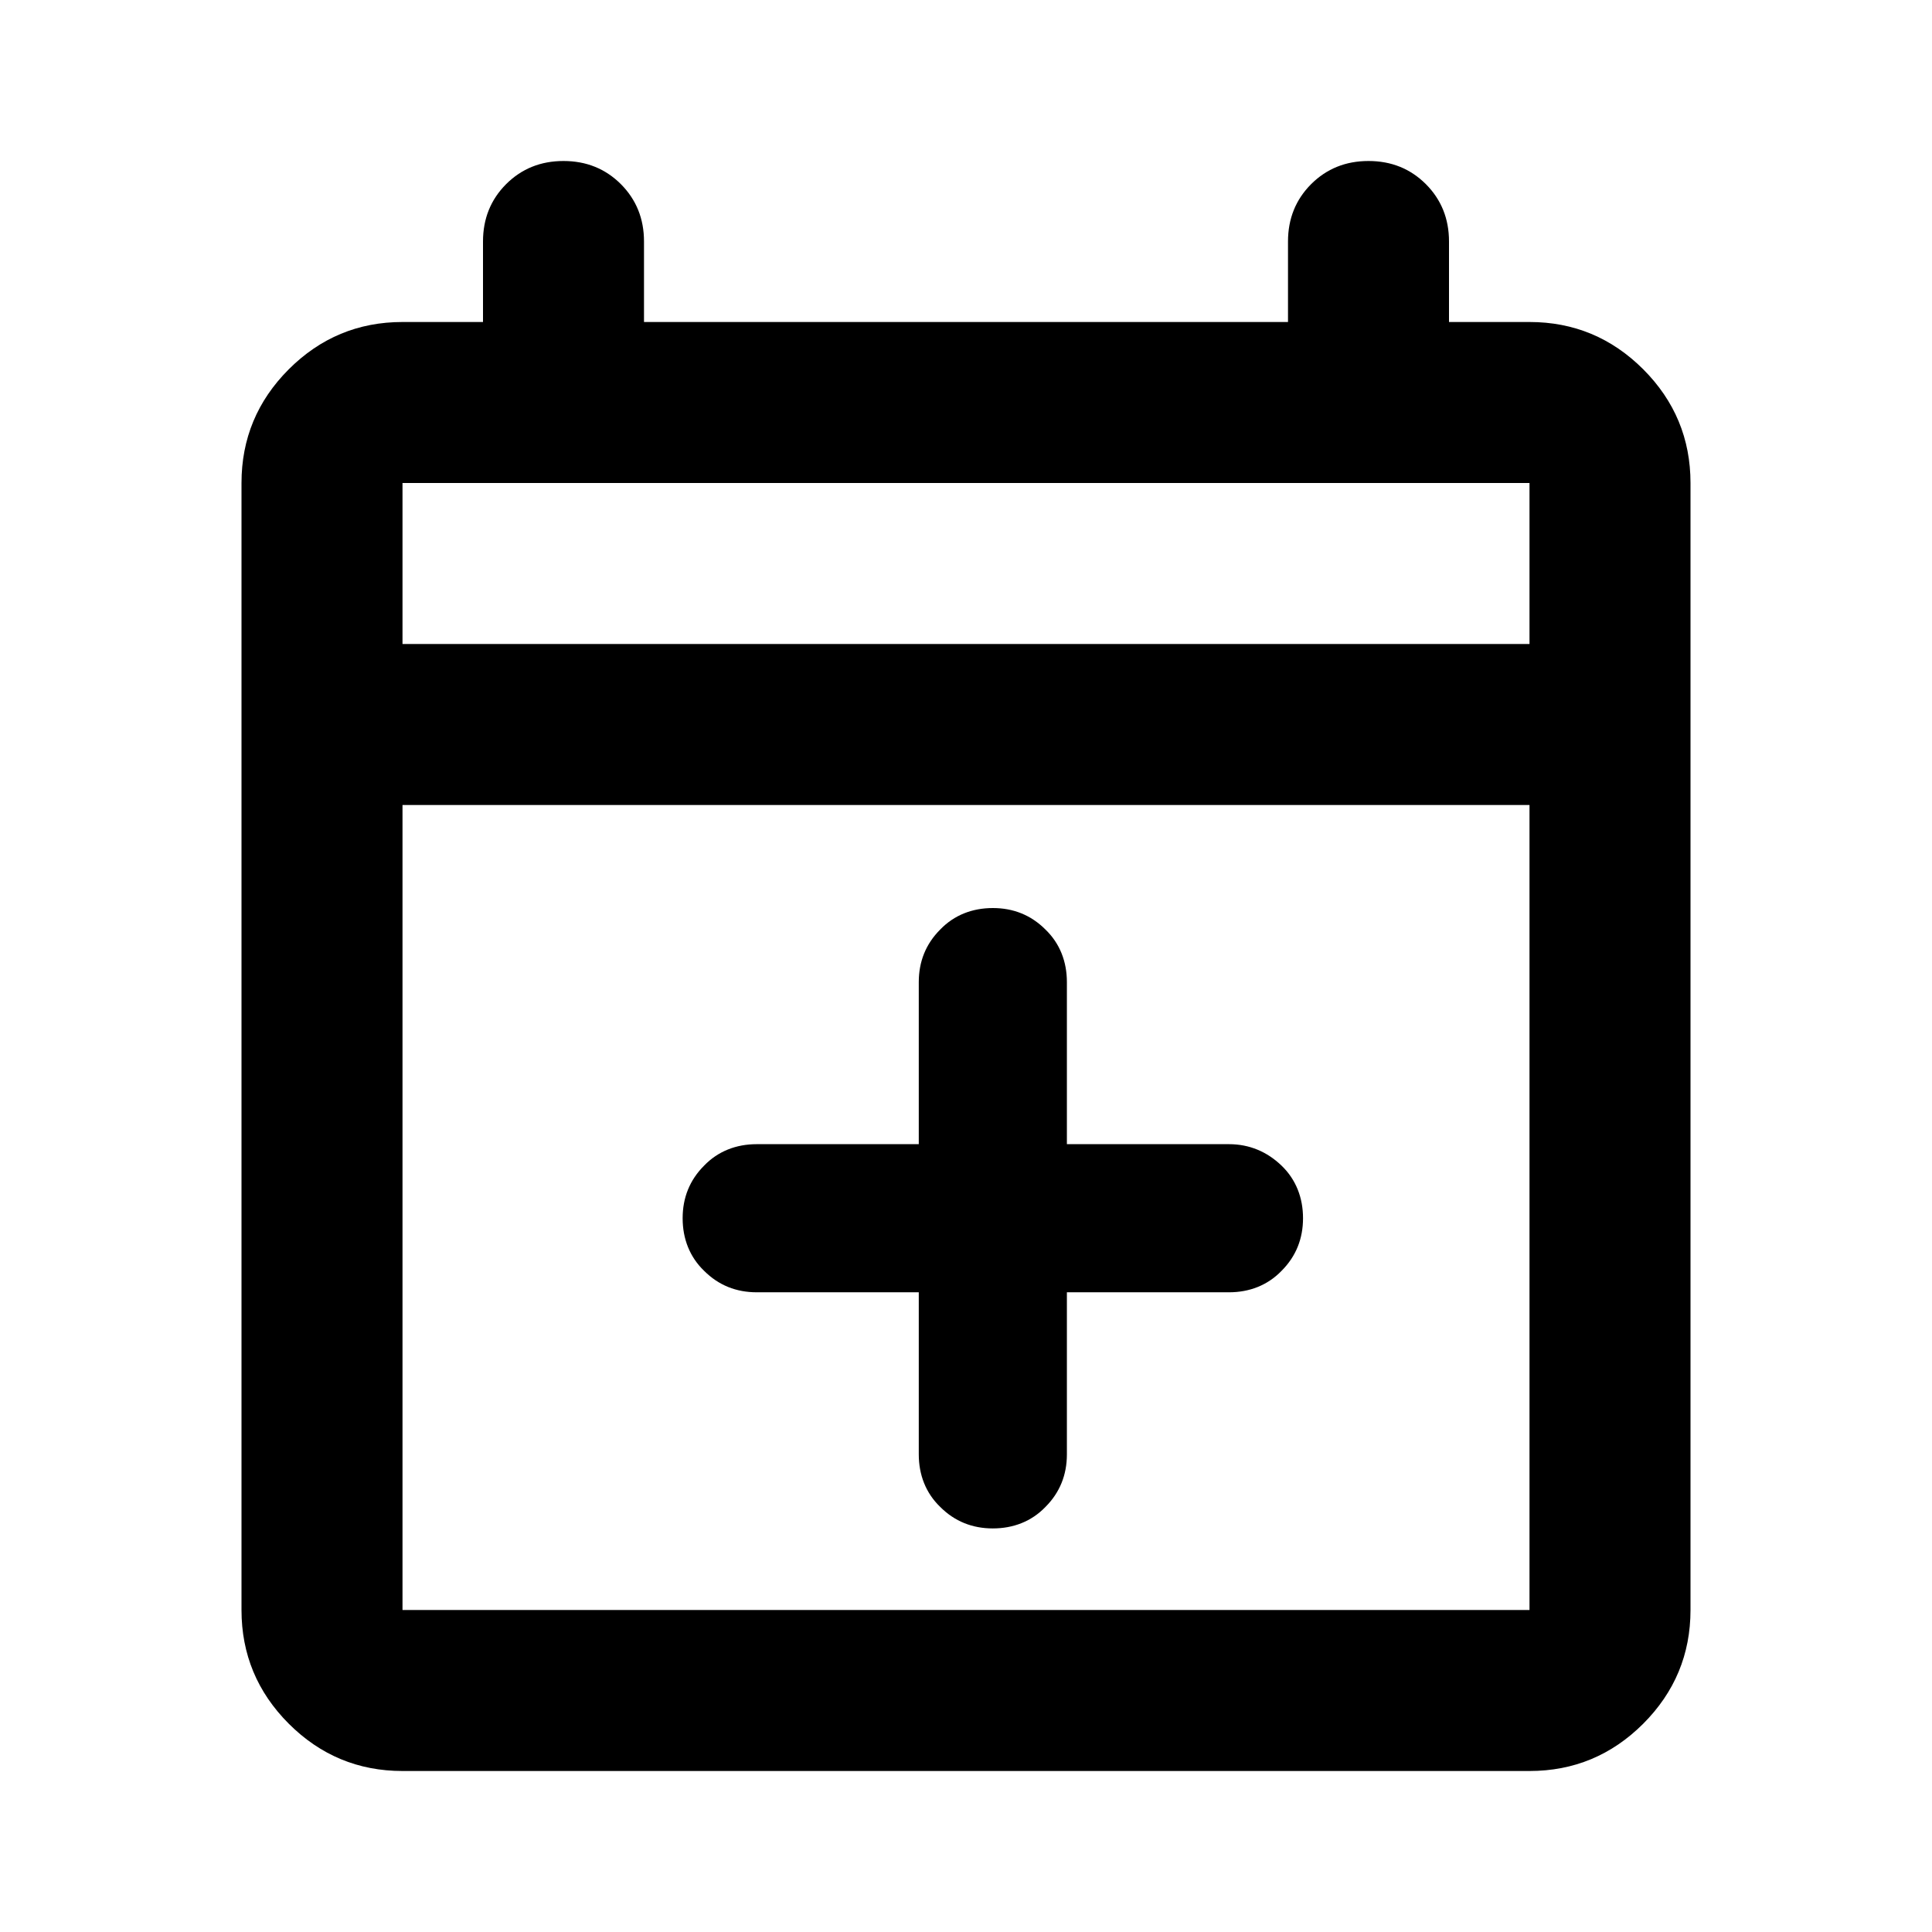 <svg width="36" height="36" viewBox="0 0 36 36" fill="none" xmlns="http://www.w3.org/2000/svg">
<path d="M14.1 24.08C13.72 24.08 13.39 23.95 13.12 23.68C12.85 23.42 12.72 23.08 12.72 22.7C12.72 22.32 12.85 21.99 13.12 21.72C13.38 21.45 13.72 21.32 14.1 21.32H17.12V18.3C17.12 17.92 17.25 17.59 17.52 17.32C17.78 17.05 18.12 16.92 18.5 16.92C18.88 16.92 19.21 17.05 19.48 17.32C19.75 17.58 19.88 17.92 19.88 18.3V21.32H22.9C23.28 21.32 23.61 21.46 23.88 21.72C24.15 21.98 24.28 22.32 24.28 22.7C24.28 23.08 24.15 23.41 23.88 23.68C23.62 23.95 23.28 24.08 22.9 24.08H19.88V27.1C19.88 27.48 19.75 27.81 19.48 28.08C19.22 28.35 18.88 28.48 18.5 28.48C18.12 28.48 17.79 28.35 17.52 28.08C17.25 27.82 17.12 27.48 17.12 27.1V24.08H14.1Z" fill="currentColor"/>
<path fill-rule="evenodd" clip-rule="evenodd" d="M5.381 32.119C5.969 32.706 6.675 33 7.5 33H28.5C29.325 33 30.031 32.706 30.619 32.119C31.206 31.531 31.5 30.825 31.5 30V9C31.5 8.175 31.206 7.469 30.619 6.881C30.031 6.294 29.325 6 28.5 6H27V4.5C27 4.075 26.856 3.719 26.569 3.431C26.281 3.144 25.925 3 25.5 3C25.075 3 24.719 3.144 24.431 3.431C24.144 3.719 24 4.075 24 4.5V6H12V4.5C12 4.075 11.856 3.719 11.569 3.431C11.281 3.144 10.925 3 10.5 3C10.075 3 9.719 3.144 9.431 3.431C9.144 3.719 9 4.075 9 4.5V6H7.5C6.675 6 5.969 6.294 5.381 6.881C4.794 7.469 4.5 8.175 4.5 9V30C4.5 30.825 4.794 31.531 5.381 32.119ZM28.5 30H7.5V15H28.5V30ZM28.5 12H7.5V9H28.5V12Z" fill="currentColor"/>
</svg>
